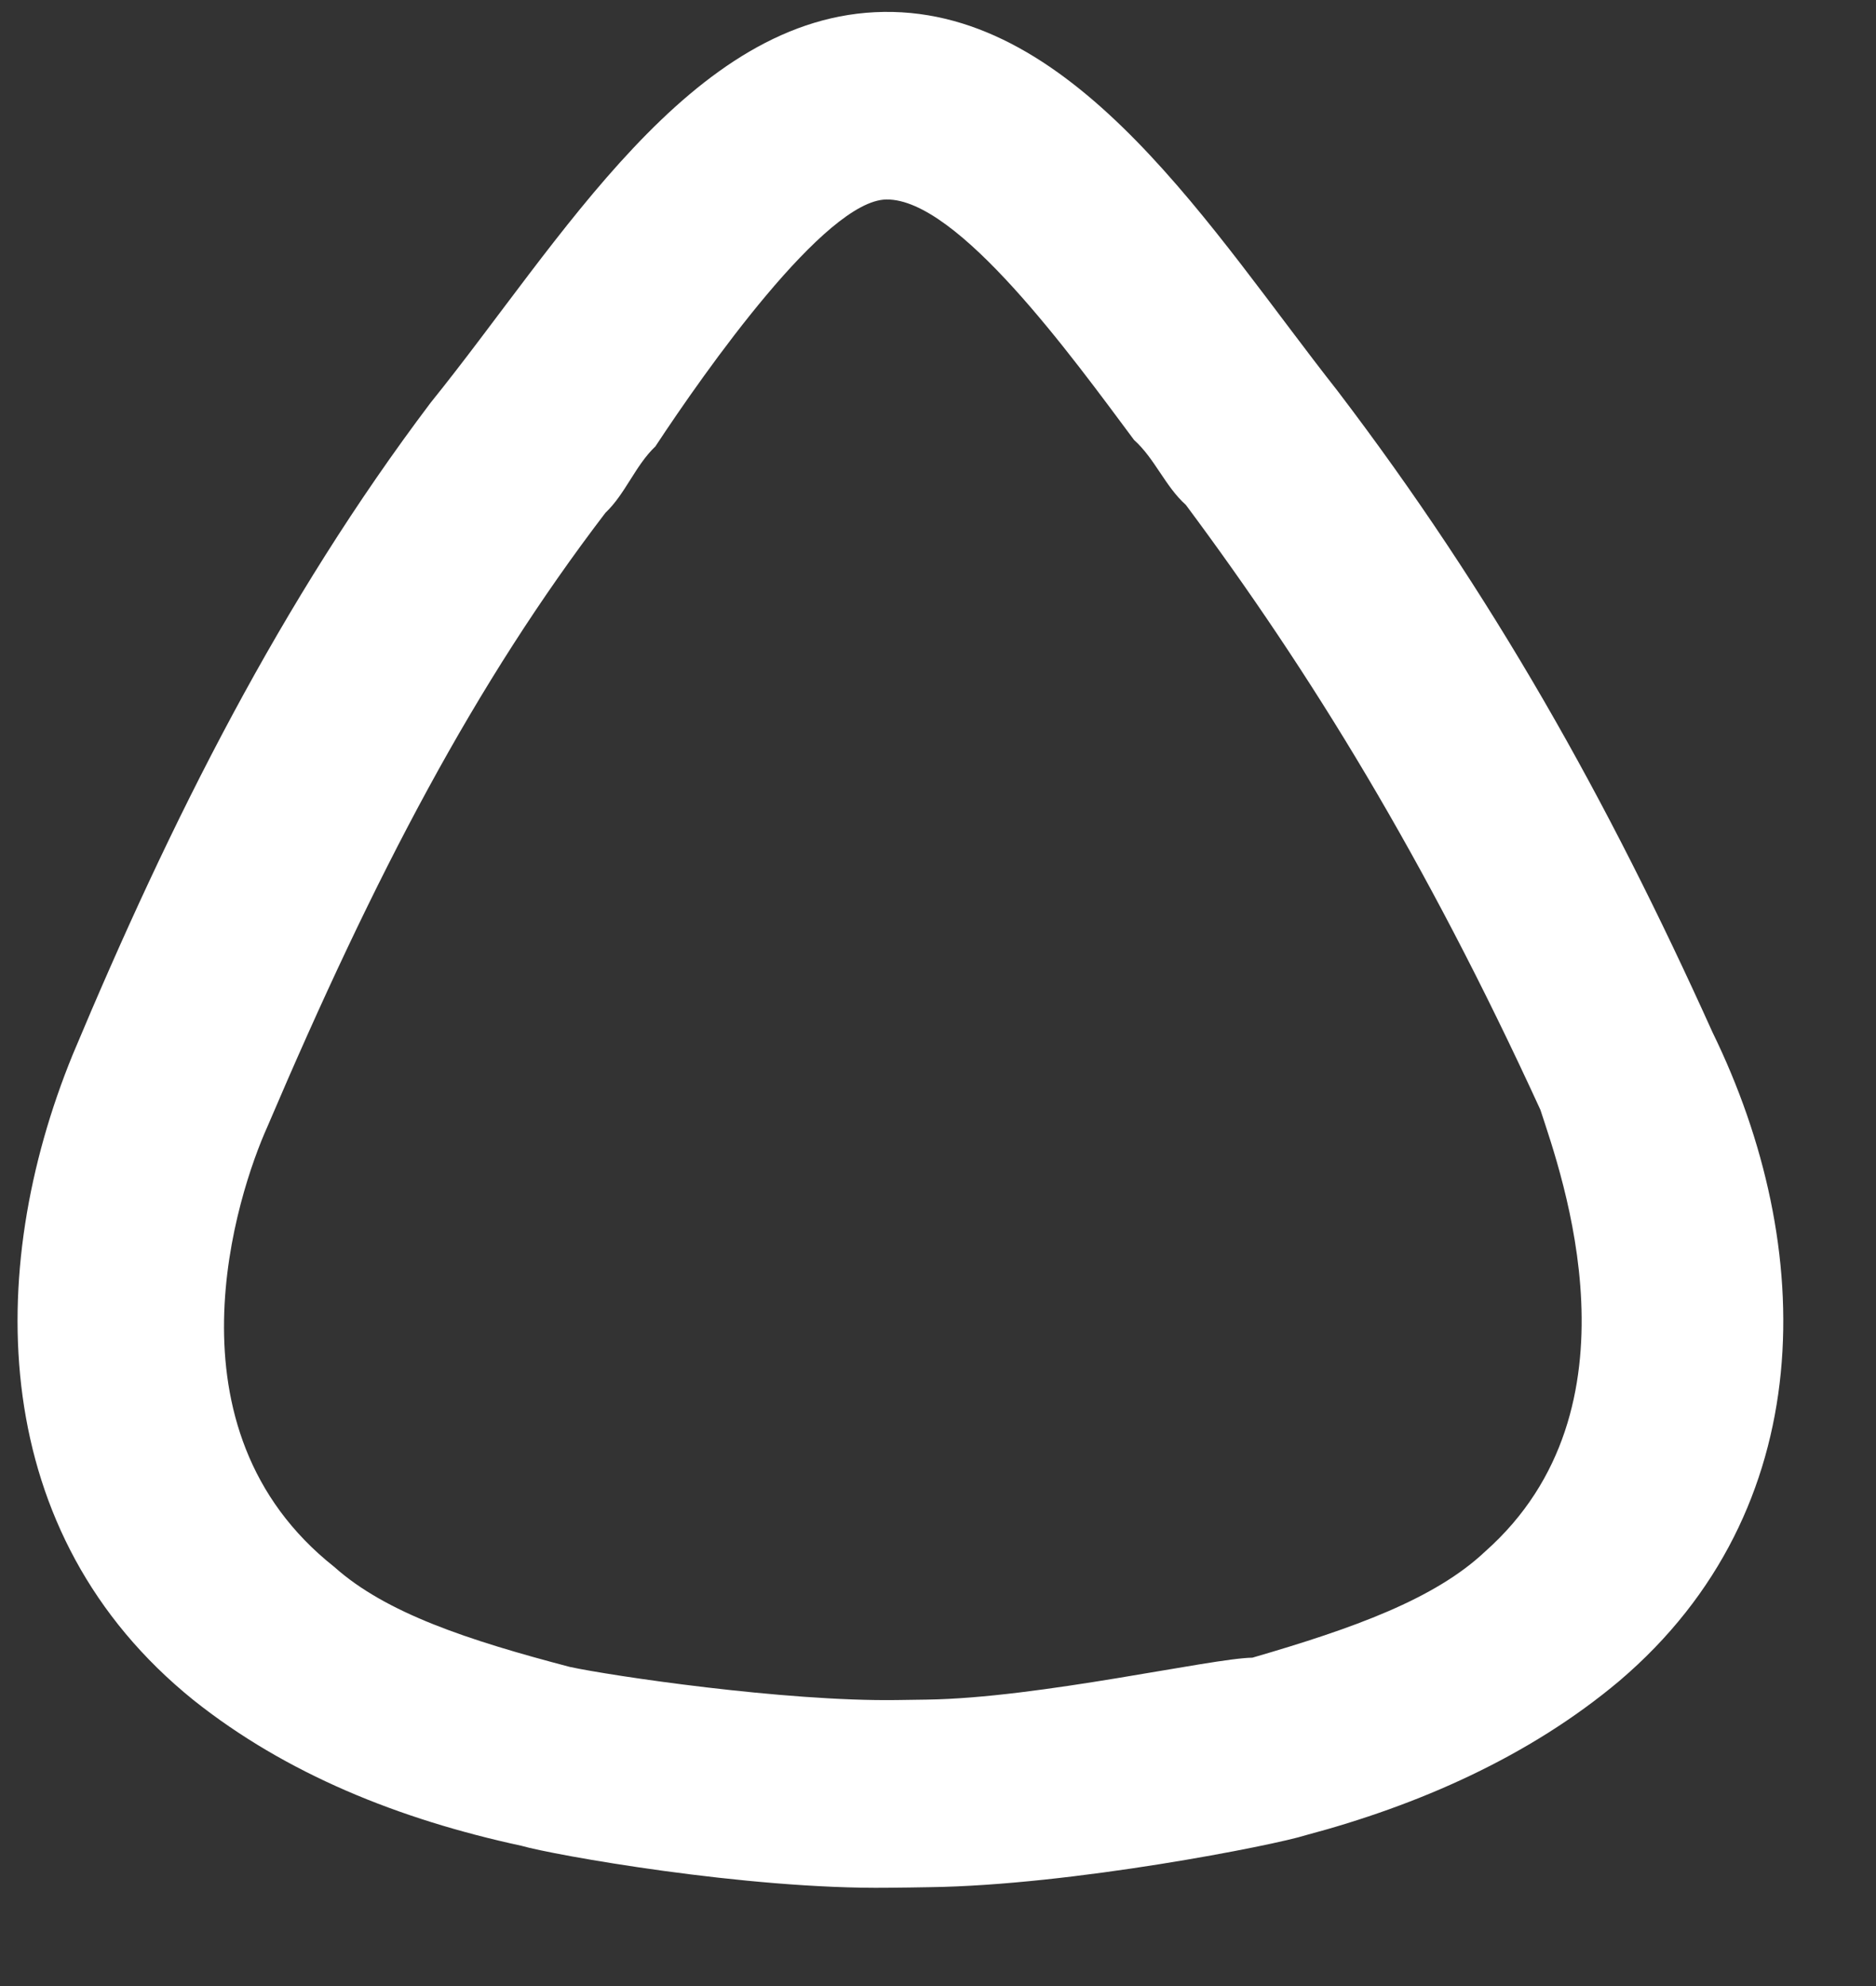 <svg width="17" height="18" viewBox="0 0 17 18" fill="none" xmlns="http://www.w3.org/2000/svg">
<rect x="0" y="0" width="17" height="18" fill="#333333" stroke="none"/>
<path d="M1.754 15.409C2.594 16.078 3.615 16.489 4.726 16.729C5.004 16.81 6.762 17.126 8.054 17.109L8.239 17.107L8.423 17.104C9.715 17.087 11.556 16.722 11.832 16.633C12.844 16.364 13.854 15.925 14.675 15.234C16.5 13.68 16.468 11.3 15.519 9.357C14.567 7.245 13.527 5.389 12.117 3.538C10.99 2.108 9.762 0.084 8.009 0.108C6.255 0.132 5.083 2.188 3.903 3.649C2.543 5.452 1.554 7.421 0.659 9.558C-0.145 11.524 -0.113 13.904 1.754 15.409ZM2.422 10.214C3.406 7.906 4.306 6.194 5.486 4.648C5.668 4.475 5.757 4.219 5.939 4.046C6.391 3.36 7.478 1.815 8.032 1.808C8.678 1.799 9.713 3.23 10.277 3.988C10.464 4.155 10.559 4.409 10.746 4.576C11.874 6.091 12.913 7.777 13.959 10.059C14.152 10.651 14.919 12.766 13.459 14.061C13.003 14.492 12.268 14.757 11.349 15.024C10.98 15.029 9.415 15.39 8.4 15.404L8.123 15.408C7.108 15.422 5.536 15.188 5.165 15.108C4.239 14.865 3.497 14.62 3.03 14.202C1.444 12.948 2.153 10.813 2.422 10.214Z" fill="white"/>
</svg>
